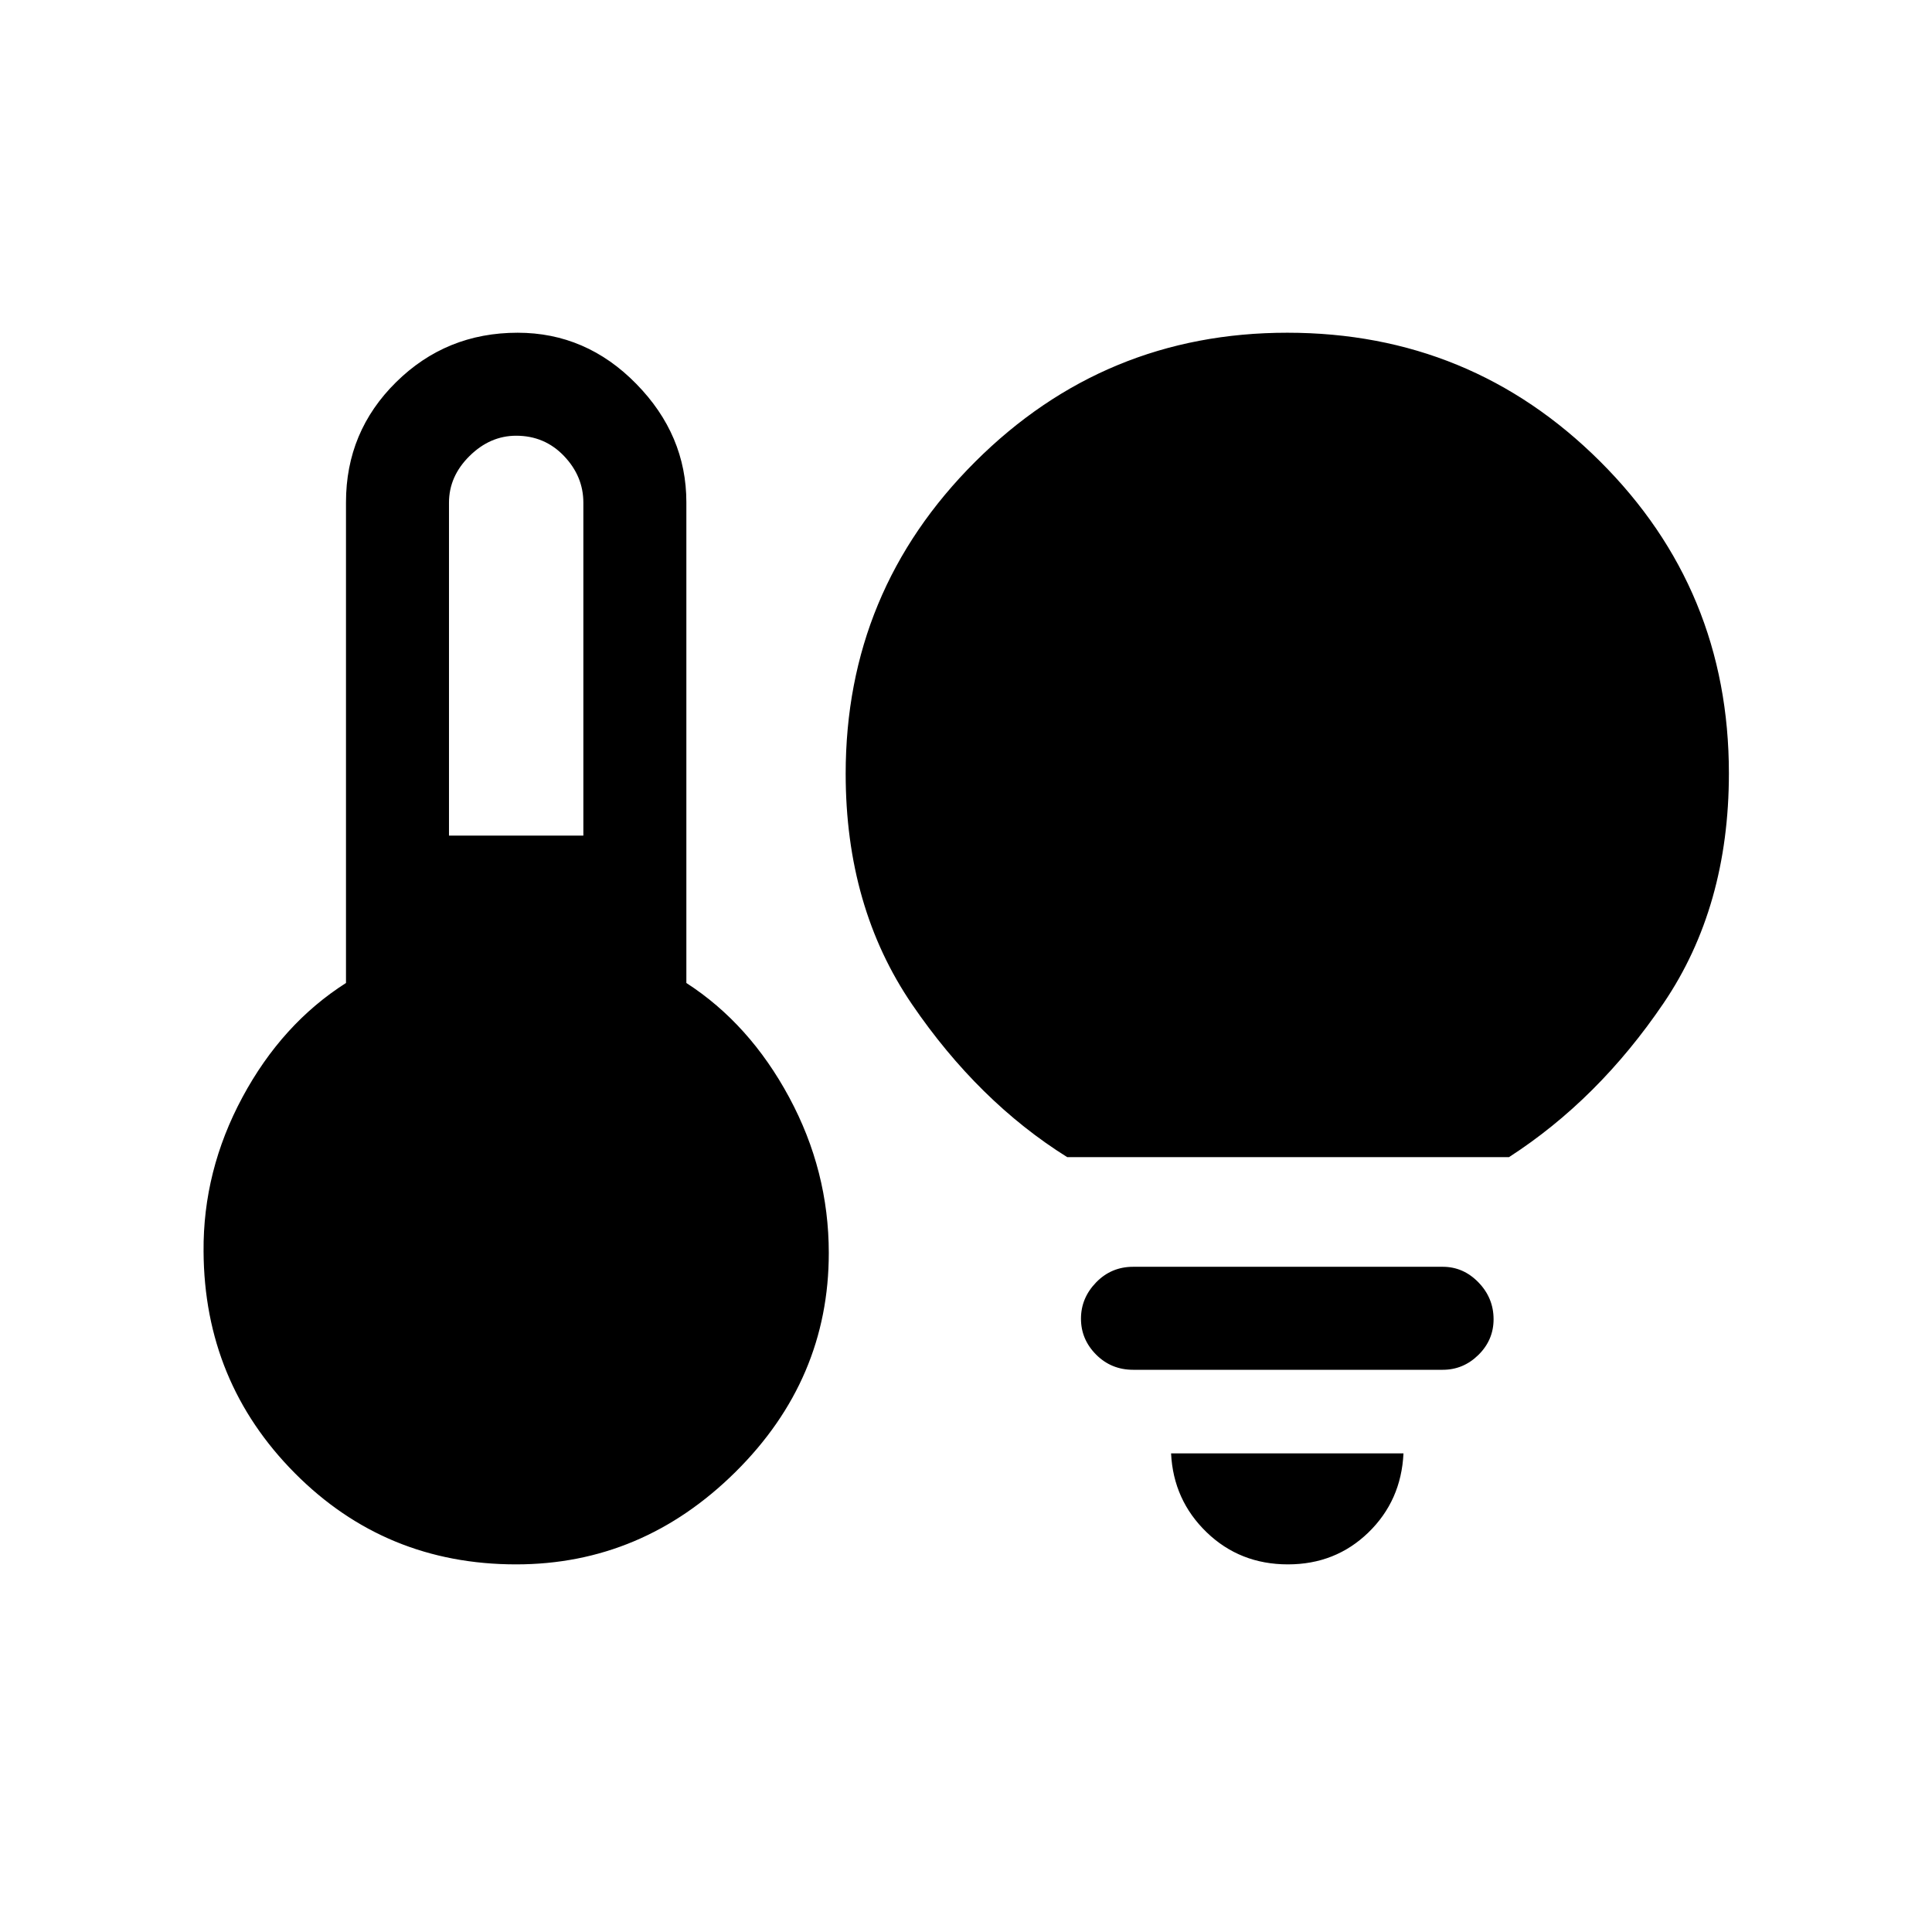 <svg xmlns="http://www.w3.org/2000/svg" height="40" viewBox="0 -960 960 960" width="40"><path d="M223.1-544.79h66.77v-165.42q0-13.12-9.61-23.2-9.62-10.08-23.77-10.08-12.98 0-23.18 10.08-10.21 10.08-10.21 23.2v165.42Zm33.34 362.12q-64.93 0-109.94-45.33-45.01-45.33-45.35-110.16-.33-40.09 19.31-76.61 19.64-36.52 51.46-56.79v-238.88q0-35.1 24.89-59.66 24.88-24.57 60.4-24.57 34.05 0 58.94 25.4 24.9 25.39 24.9 58.83v238.88q31.39 20.27 51.08 56.8 19.69 36.53 19.69 77.37 0 62.87-46.36 108.8-46.37 45.92-109.02 45.92Zm273.84-202.36q-44.13-27.61-77.1-75.92-32.97-48.31-32.97-114.61 0-90.73 64.28-154.92 64.29-64.19 155.16-64.19 91.17 0 155.3 63.81 64.13 63.81 64.13 155.13 0 66.37-32.48 114.23-32.47 47.86-76.78 76.47H530.28Zm109.69 202.36q-23.88 0-40.41-15.96-16.53-15.97-17.66-39.19h115.48q-1.12 23.49-17.45 39.32-16.34 15.83-39.96 15.83Zm-76.92-96.69q-10.87 0-18.4-7.55-7.52-7.56-7.52-17.84 0-10.28 7.52-18.03 7.53-7.76 18.4-7.76H716.9q10.22 0 17.74 7.75 7.51 7.75 7.51 18.32 0 10.28-7.51 17.7-7.52 7.41-17.74 7.41H563.05Z"/></svg>